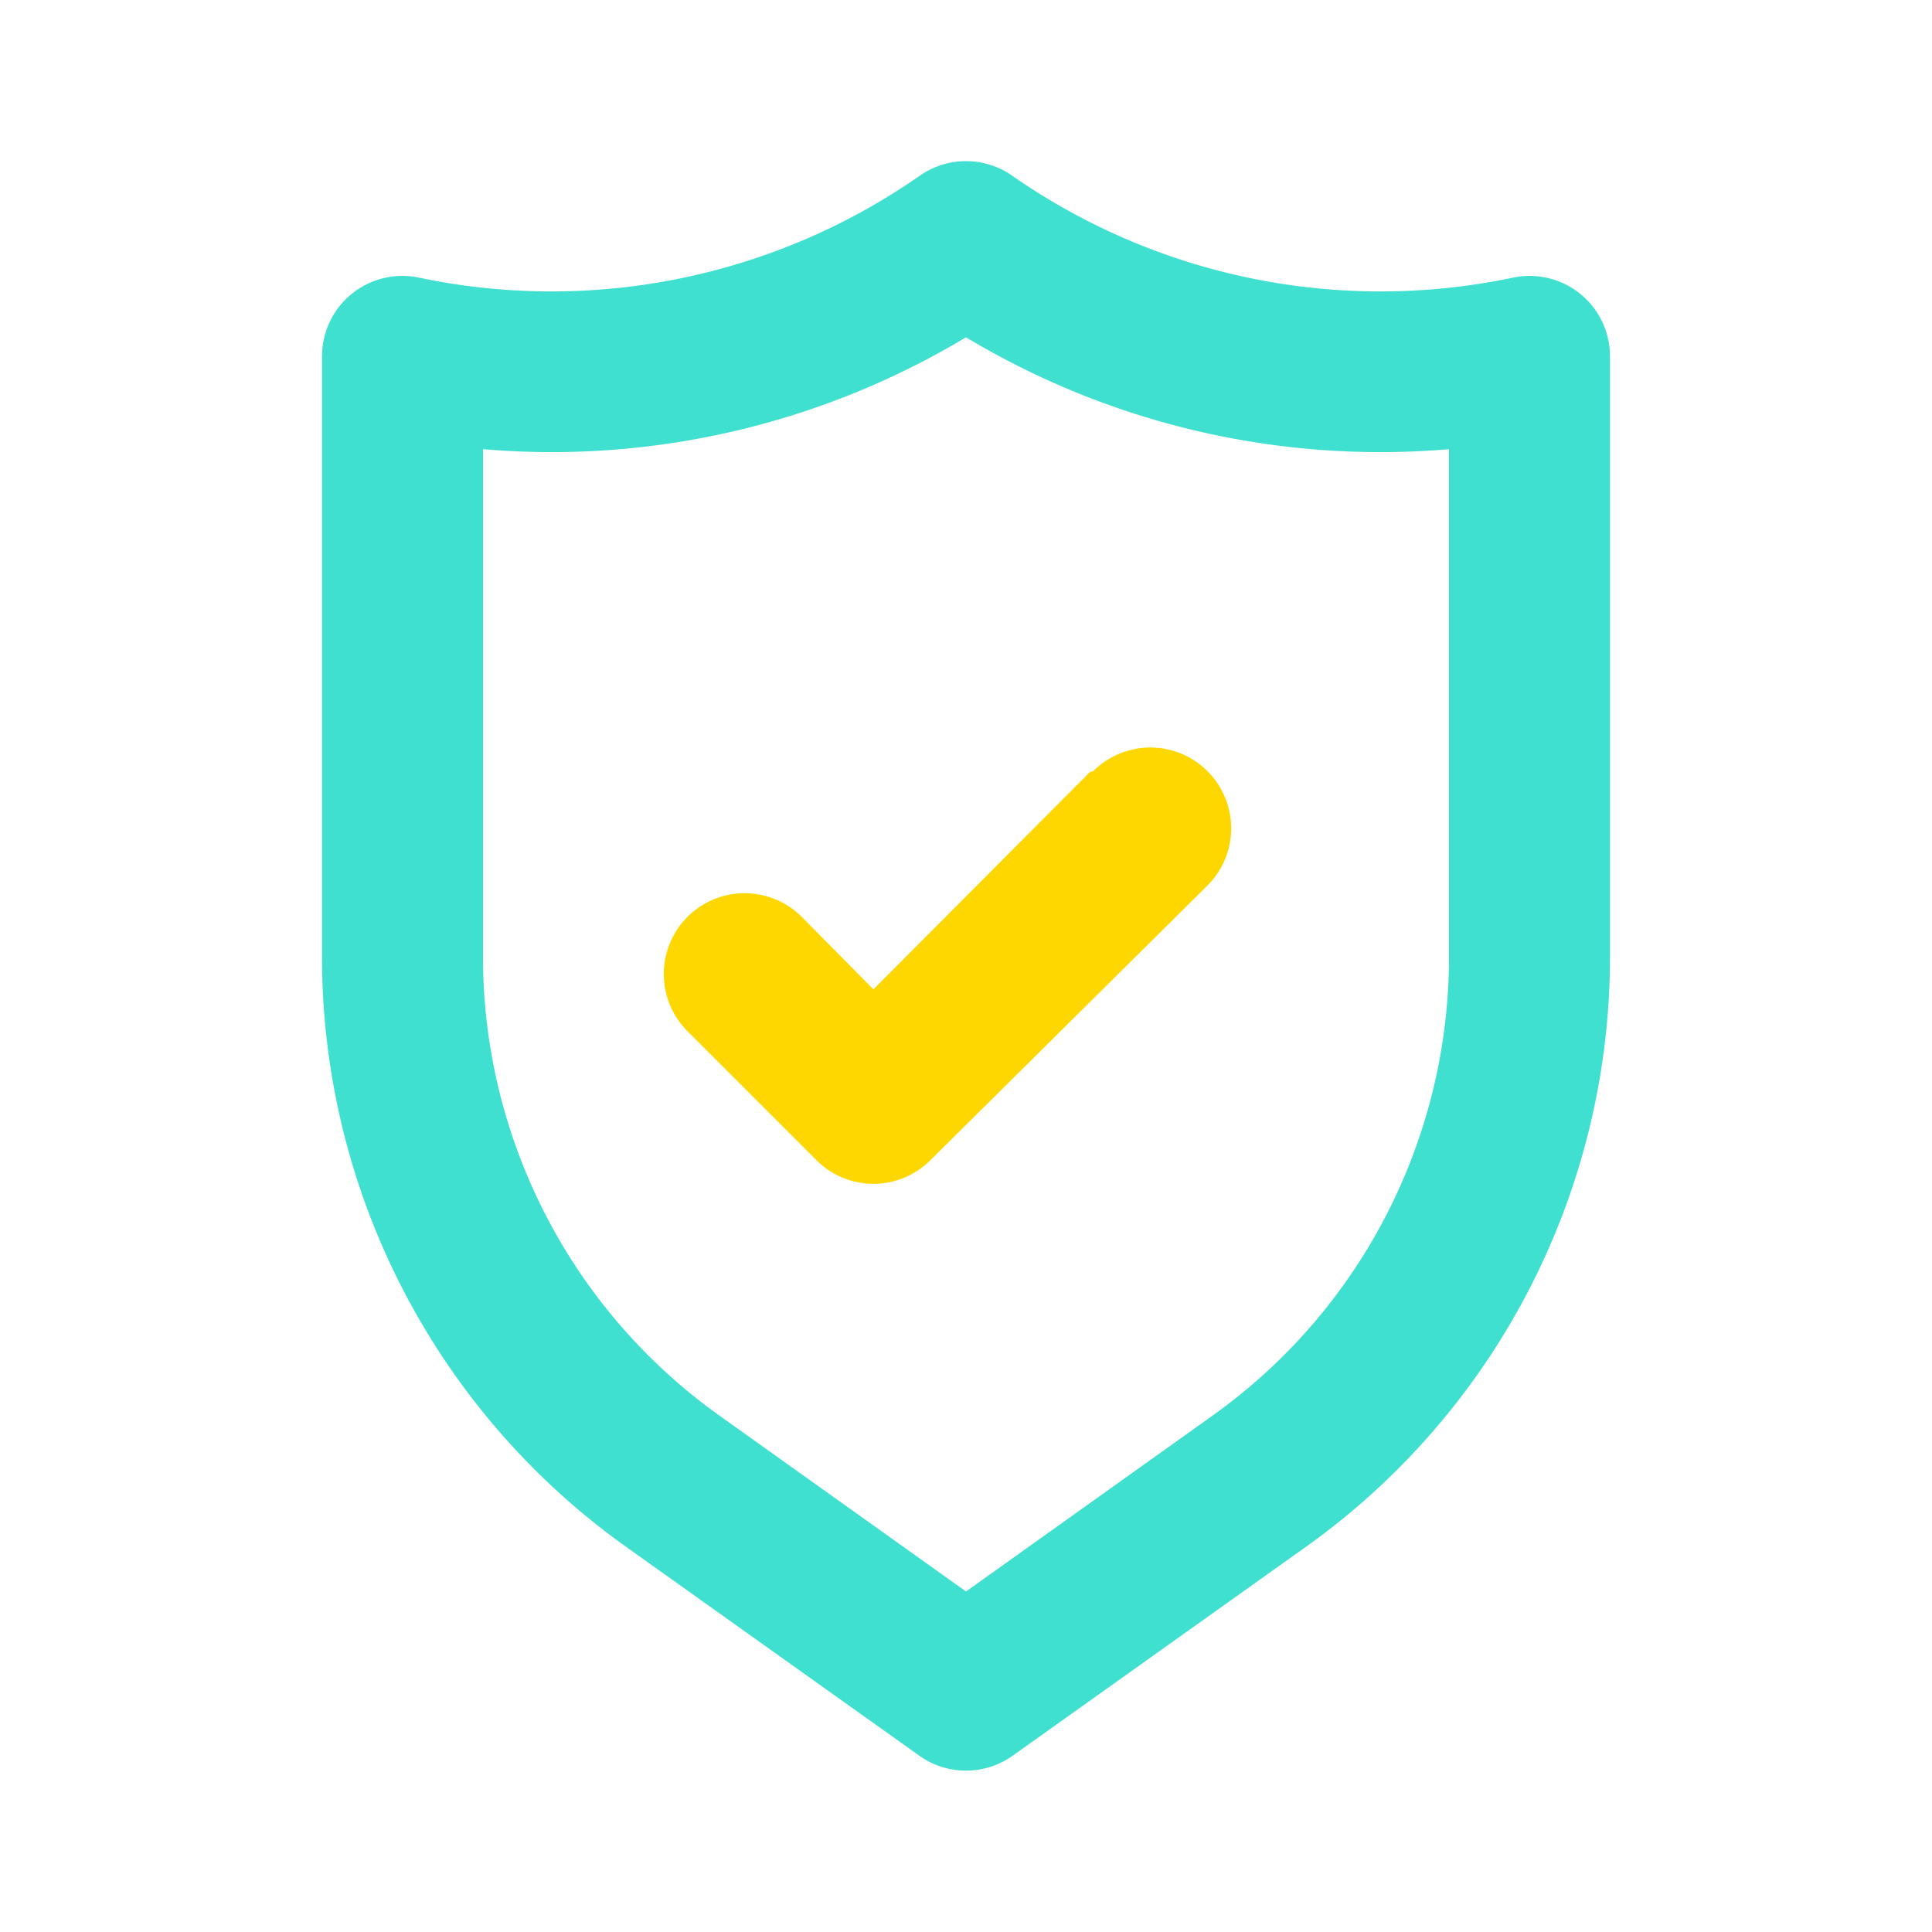 <?xml version="1.0" ?>
<svg viewBox="0 0 24 24" xmlns="http://www.w3.org/2000/svg">
    <path
        d="M19.63 3.65a1 1 0 00-.84-.2 8 8 0 01-6.22-1.27 1 1 0 00-1.14 0A8 8 0 015.21 3.45a1 1 0 00-.84.2A1 1 0 004 4.43v7.45a9 9 0 003.77 7.33l3.65 2.6a1 1 0 001.16 0l3.65-2.6A9 9 0 0020 11.88V4.43A1 1 0 0019.63 3.65ZM18 11.88a7 7 0 01-2.93 5.7L12 19.77 8.93 17.58A7 7 0 016 11.88V5.58a10 10 0 006-1.39 10 10 0 006 1.39Z"
        fill="turquoise" />

    <path d="M13.5 9.6ZM13.54 9.59l-2.69 2.7-.89-.9a1 1 0 00-1.42 1.42l1.6 1.6a1 1 0 001.42 0L15 11a1 1 0 00-1.42-1.42Z"
        fill="gold" />
</svg>